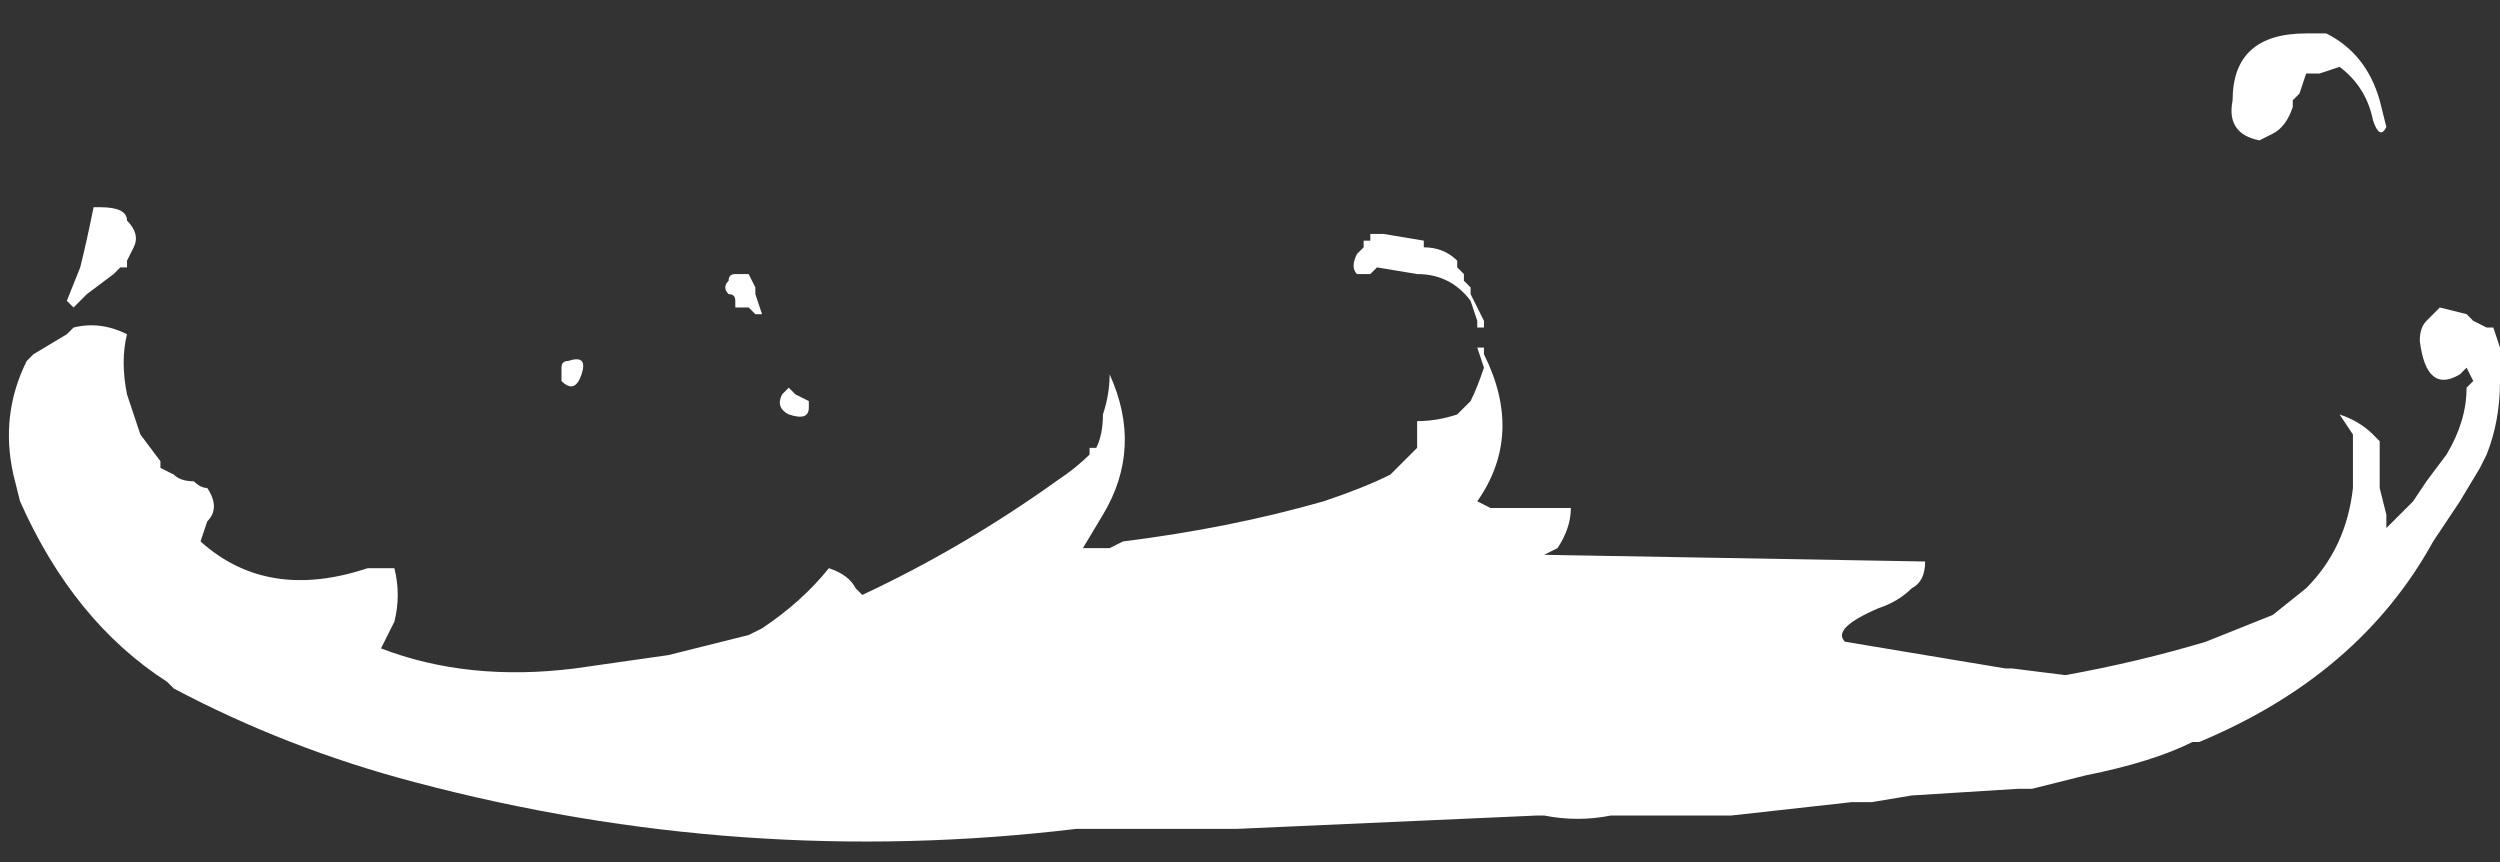 <?xml version="1.0" encoding="UTF-8" standalone="no"?>
<svg xmlns:ffdec="https://www.free-decompiler.com/flash" xmlns:xlink="http://www.w3.org/1999/xlink" ffdec:objectType="frame" height="45.15px" width="130.9px" xmlns="http://www.w3.org/2000/svg">
  <rect width="100%" height="100%" fill="#333333" stroke="none"/>
  <g transform="matrix(1.0, 0.0, 0.0, 1.0, 65.45, 45.15)">
    <use ffdec:characterId="6" height="6.05" transform="matrix(7.0, 0.0, 0.0, 7.0, -65.1, -43.4)" width="18.65" xlink:href="#shape0"/>
  </g>
  <defs>
    <g id="shape0" transform="matrix(1.0, 0.0, 0.0, 1.0, 9.3, 6.2)">
      <path d="M1.7 -3.85 L1.75 -3.85 1.75 -3.8 Q2.05 -3.2 1.7 -2.7 L1.8 -2.65 2.4 -2.65 Q2.4 -2.5 2.3 -2.35 L2.2 -2.3 5.05 -2.25 Q5.05 -2.1 4.95 -2.05 4.85 -1.95 4.7 -1.9 4.35 -1.75 4.45 -1.65 L5.65 -1.45 5.7 -1.45 6.1 -1.4 Q6.65 -1.5 7.15 -1.65 7.4 -1.75 7.65 -1.85 L7.9 -2.05 Q8.2 -2.35 8.25 -2.8 L8.25 -3.2 8.15 -3.35 Q8.3 -3.3 8.4 -3.2 L8.45 -3.15 8.45 -2.8 8.5 -2.6 8.5 -2.5 8.7 -2.7 8.8 -2.85 8.95 -3.05 Q9.1 -3.3 9.1 -3.55 L9.15 -3.6 9.1 -3.7 9.05 -3.65 Q8.8 -3.5 8.75 -3.9 8.75 -4.0 8.8 -4.05 L8.9 -4.15 9.1 -4.1 9.15 -4.05 9.25 -4.0 9.3 -4.0 9.35 -3.85 9.35 -3.6 Q9.35 -3.3 9.25 -3.05 L9.2 -2.95 9.05 -2.7 8.85 -2.4 Q8.3 -1.4 7.1 -0.9 L7.05 -0.9 Q6.75 -0.75 6.25 -0.65 L5.85 -0.55 5.75 -0.55 4.95 -0.5 4.65 -0.45 4.5 -0.45 3.6 -0.35 2.7 -0.35 Q2.45 -0.3 2.2 -0.35 L2.15 -0.35 -0.1 -0.25 Q-0.75 -0.25 -1.3 -0.25 -3.8 0.05 -6.25 -0.6 -7.2 -0.85 -8.05 -1.3 L-8.1 -1.35 Q-8.8 -1.8 -9.2 -2.7 L-9.25 -2.9 Q-9.35 -3.35 -9.15 -3.75 L-9.1 -3.8 -8.85 -3.95 -8.8 -4.0 Q-8.6 -4.05 -8.4 -3.95 -8.45 -3.75 -8.4 -3.5 L-8.3 -3.2 -8.15 -3.0 -8.15 -2.95 -8.05 -2.9 Q-8.0 -2.85 -7.9 -2.85 -7.85 -2.8 -7.8 -2.8 -7.7 -2.65 -7.8 -2.55 L-7.85 -2.4 Q-7.35 -1.95 -6.6 -2.2 L-6.4 -2.2 Q-6.35 -2.0 -6.4 -1.8 L-6.5 -1.6 Q-5.85 -1.35 -5.05 -1.45 L-4.35 -1.55 -3.75 -1.7 -3.65 -1.75 Q-3.35 -1.95 -3.15 -2.2 -3.0 -2.15 -2.95 -2.05 L-2.9 -2.0 Q-2.15 -2.35 -1.45 -2.85 -1.3 -2.95 -1.2 -3.05 L-1.2 -3.1 -1.15 -3.1 Q-1.1 -3.2 -1.1 -3.35 -1.05 -3.5 -1.05 -3.65 -0.8 -3.1 -1.1 -2.6 L-1.25 -2.35 -1.05 -2.35 -0.95 -2.4 Q-0.15 -2.5 0.55 -2.7 0.85 -2.8 1.05 -2.9 L1.25 -3.1 1.25 -3.3 Q1.4 -3.3 1.55 -3.35 L1.65 -3.45 Q1.7 -3.55 1.75 -3.7 L1.7 -3.85 M0.95 -4.7 L1.0 -4.7 1.3 -4.65 1.3 -4.6 Q1.45 -4.6 1.55 -4.5 L1.55 -4.45 1.6 -4.4 1.6 -4.35 1.65 -4.3 1.65 -4.25 Q1.7 -4.15 1.75 -4.05 L1.75 -4.0 1.7 -4.0 1.7 -4.05 1.65 -4.2 Q1.5 -4.4 1.25 -4.4 L0.95 -4.45 0.9 -4.4 0.8 -4.4 Q0.75 -4.45 0.8 -4.55 L0.85 -4.6 0.85 -4.65 0.9 -4.65 0.9 -4.7 0.95 -4.7 M7.9 -6.2 L8.05 -6.2 Q8.35 -6.05 8.45 -5.7 L8.5 -5.5 Q8.45 -5.4 8.4 -5.55 8.35 -5.8 8.15 -5.95 L8.0 -5.9 7.9 -5.9 7.85 -5.75 7.8 -5.7 7.8 -5.65 Q7.75 -5.5 7.65 -5.45 L7.55 -5.4 Q7.3 -5.45 7.35 -5.7 7.35 -6.2 7.9 -6.2 M-8.6 -4.9 Q-8.4 -4.9 -8.4 -4.8 -8.3 -4.7 -8.35 -4.6 L-8.4 -4.5 -8.4 -4.45 -8.45 -4.45 -8.5 -4.4 -8.7 -4.25 -8.8 -4.15 -8.85 -4.2 -8.75 -4.45 Q-8.7 -4.65 -8.65 -4.9 L-8.6 -4.9 M-5.15 -3.6 L-5.15 -3.7 Q-5.15 -3.75 -5.1 -3.75 -4.95 -3.8 -5.0 -3.65 -5.05 -3.5 -5.15 -3.6 M-3.7 -4.3 L-3.7 -4.25 -3.65 -4.1 -3.7 -4.1 -3.75 -4.15 -3.85 -4.15 -3.85 -4.2 Q-3.85 -4.25 -3.9 -4.25 -3.95 -4.3 -3.9 -4.35 -3.9 -4.4 -3.85 -4.4 L-3.75 -4.4 -3.7 -4.3 M-3.3 -3.4 Q-3.3 -3.3 -3.45 -3.35 -3.55 -3.4 -3.5 -3.5 L-3.45 -3.55 -3.4 -3.5 -3.3 -3.45 -3.3 -3.4" fill="#ffffff" fill-rule="evenodd" stroke="none"/>
    </g>
  </defs>
</svg>

